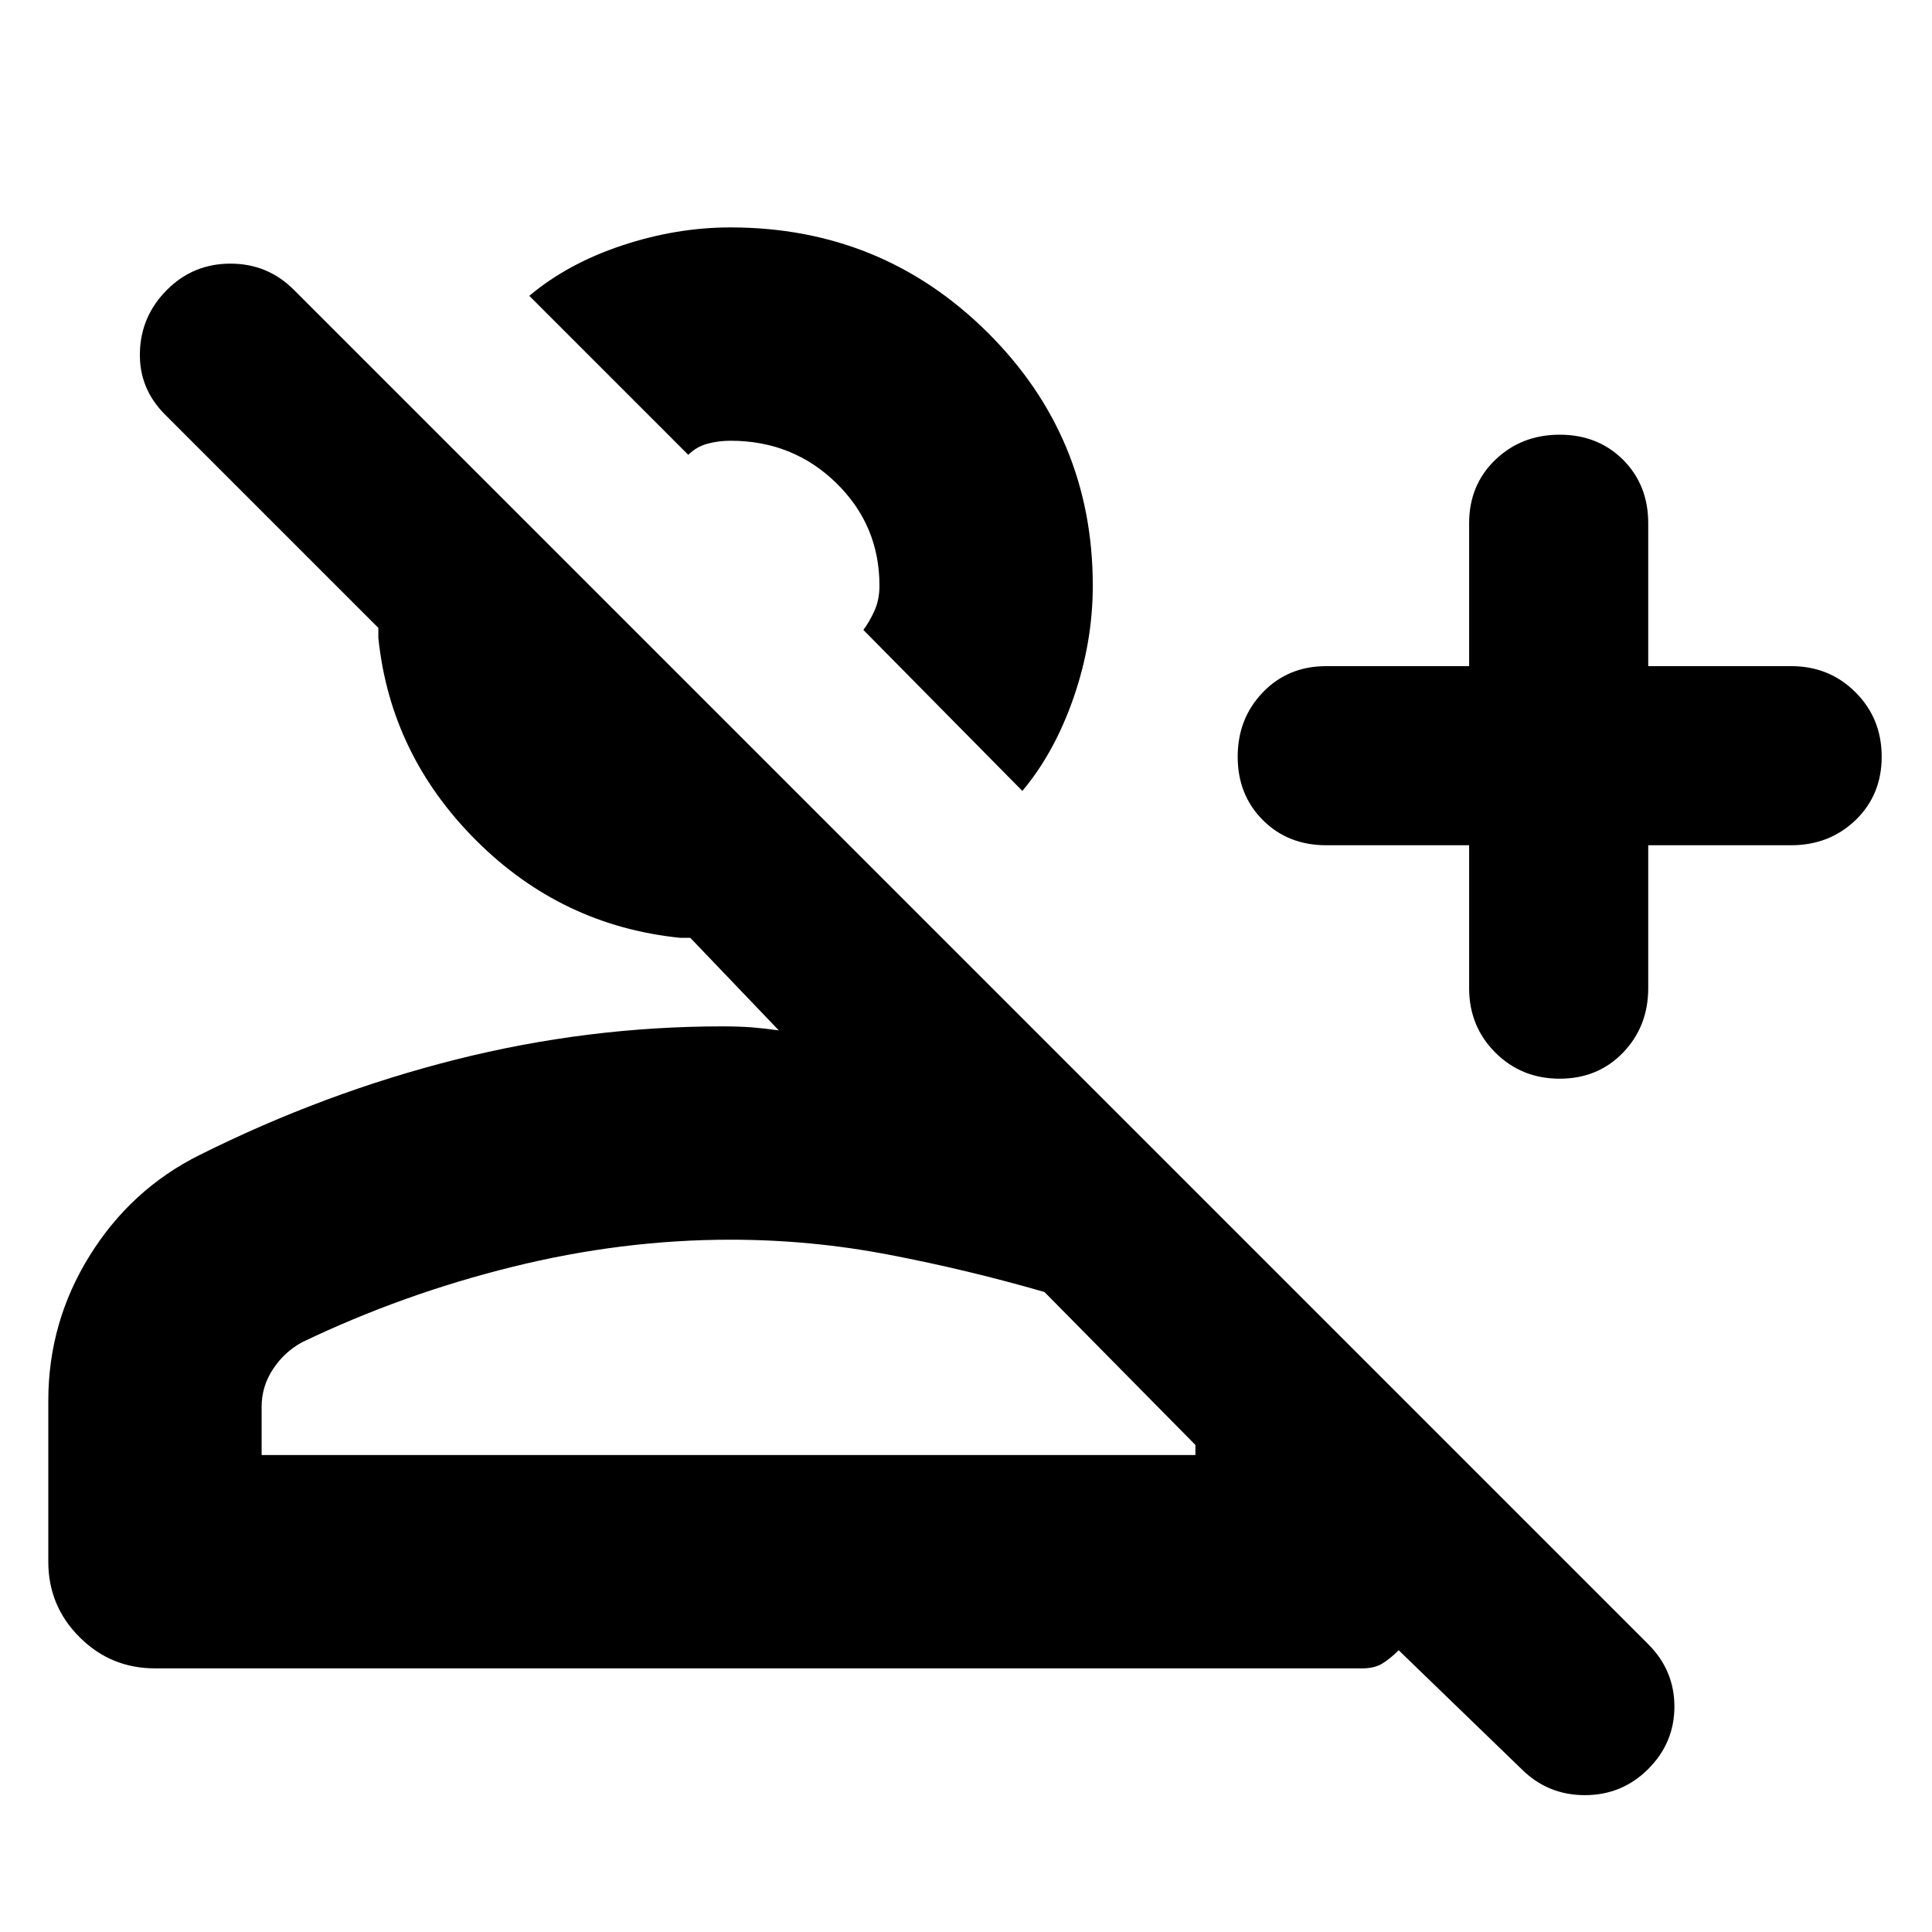 <svg xmlns="http://www.w3.org/2000/svg" height="24" width="24"><path d="M18.9 21.975 17.375 20.5q-.1.1-.2.163-.1.062-.25.062h-15q-.55 0-.937-.388Q.6 19.95.6 19.4v-2q0-.975.513-1.8.512-.825 1.362-1.25 1.55-.775 3.188-1.188 1.637-.412 3.312-.412.2 0 .363.012.162.013.337.038l-1.1-1.15H8.45q-1.475-.15-2.537-1.212Q4.85 9.375 4.7 7.925V7.8L2.05 5.15q-.325-.325-.312-.775.012-.45.337-.775t.788-.325q.462 0 .787.325l16.825 16.825q.325.325.325.775t-.325.775q-.325.325-.787.325-.463 0-.788-.325Zm.475-8.575q-.475 0-.8-.325-.325-.325-.325-.8V10.5h-1.775q-.475 0-.787-.312-.313-.313-.313-.788 0-.475.313-.8.312-.325.787-.325h1.775V6.5q0-.475.325-.788.325-.312.8-.312.475 0 .788.312.312.313.312.788v1.775h1.775q.475 0 .8.325.325.325.325.8 0 .475-.325.788-.325.312-.8.312h-1.775v1.775q0 .475-.312.8-.313.325-.788.325ZM12.7 9.825l-1.975-2q.075-.1.138-.238.062-.137.062-.312 0-.75-.537-1.275-.538-.525-1.313-.525-.15 0-.287.037-.138.038-.238.138L6.575 3.675q.475-.4 1.15-.625.675-.225 1.35-.225 1.875 0 3.188 1.3 1.312 1.3 1.312 3.15 0 .7-.237 1.387-.238.688-.638 1.163Zm-9.45 8.25h11.6v-.125l-1.875-1.9q-.95-.275-1.925-.462-.975-.188-1.975-.188-1.35 0-2.712.338-1.363.337-2.613.937-.225.125-.362.338-.138.212-.138.462Zm7.475-10.25ZM9.05 15.4Z"/></svg>